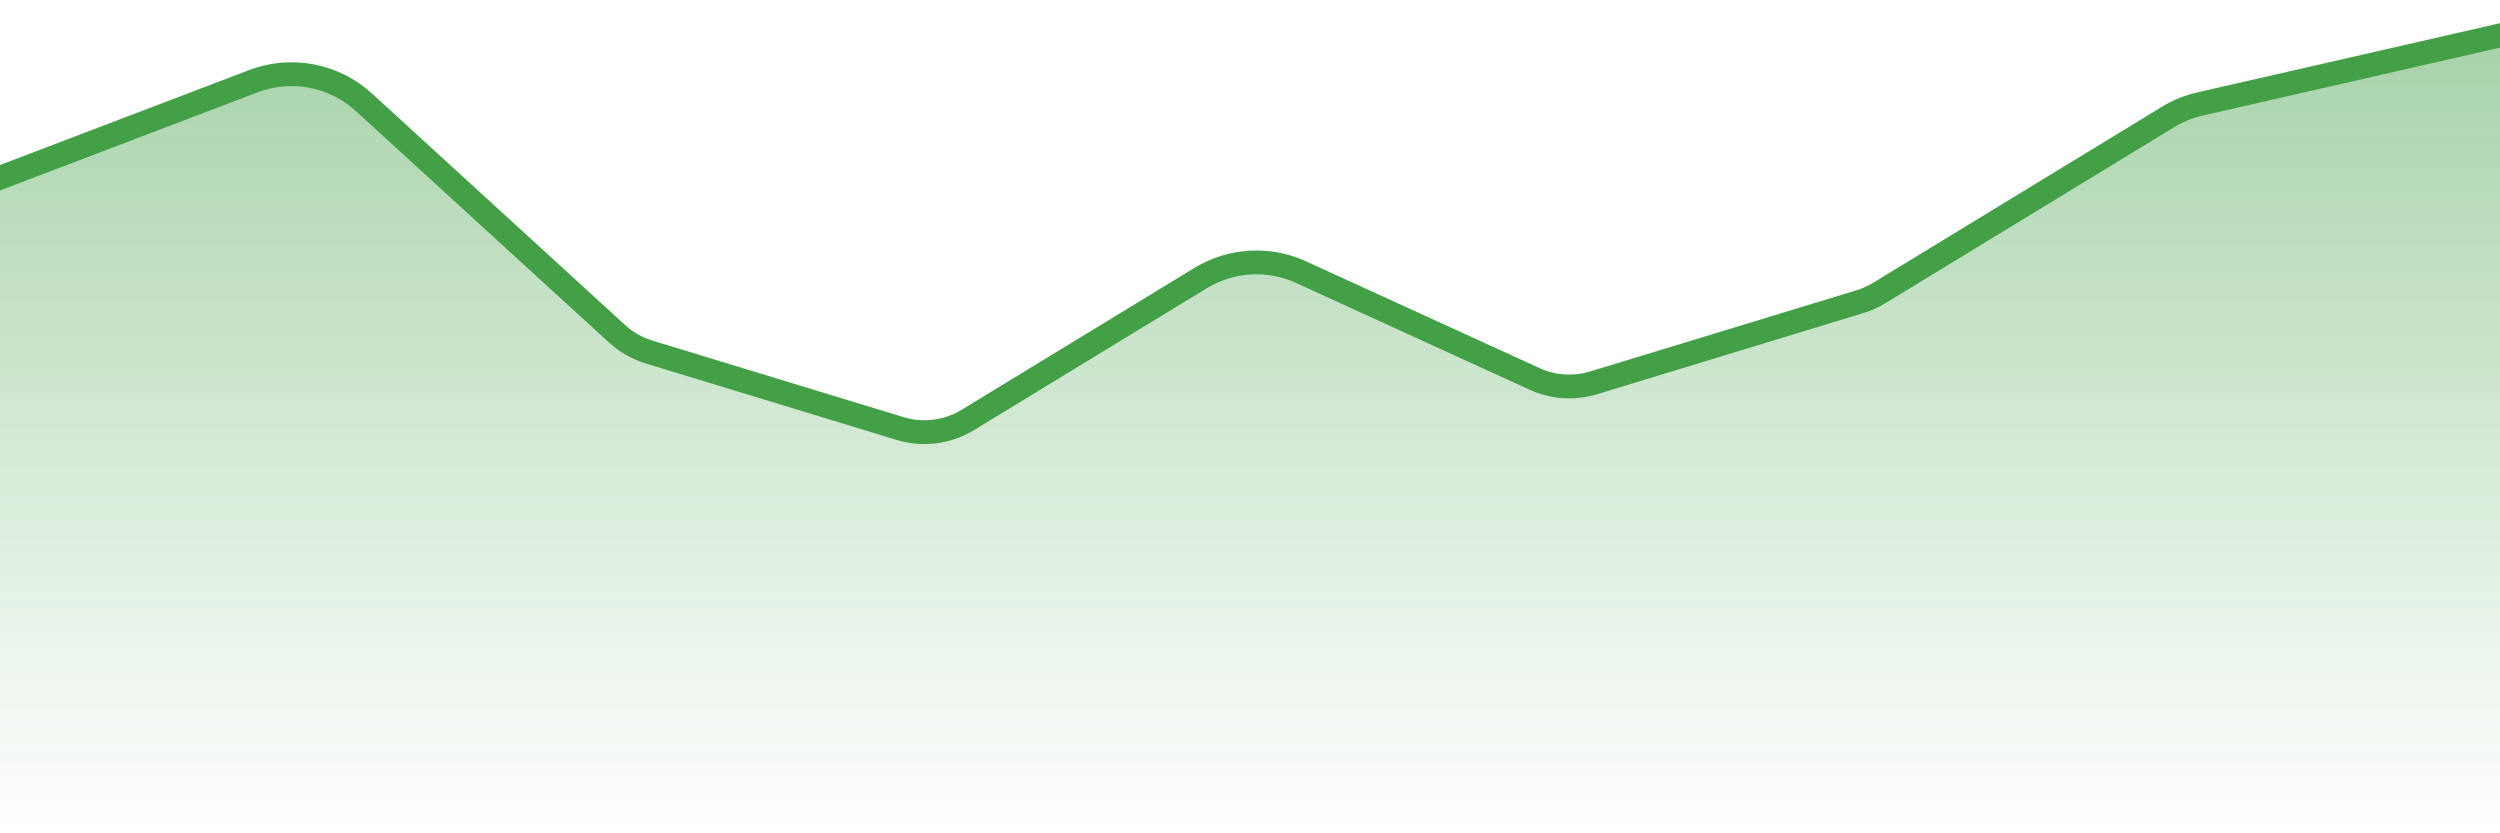 <svg width="105" height="35" viewBox="0 0 105 35" fill="none" xmlns="http://www.w3.org/2000/svg">
<path d="M-0.178 7.533L-0.5 7.655V8V35V35.5H0H105H105.5V35V2V1.373L104.889 1.513L92.398 4.368C91.925 4.476 91.473 4.659 91.059 4.912L78.922 12.31C78.671 12.463 78.401 12.584 78.12 12.669L66.93 16.08C66.112 16.329 65.231 16.27 64.454 15.915L54.639 11.428C53.281 10.807 51.702 10.901 50.426 11.678L40.647 17.639C39.794 18.159 38.76 18.29 37.805 17.999L27.261 14.785C26.763 14.633 26.304 14.372 25.92 14.021L15.282 4.294C14.027 3.147 12.232 2.805 10.643 3.41L-0.178 7.533Z" fill="url(#paint0_linear)" stroke="#43A047"/>
<defs>
<linearGradient id="paint0_linear" x1="52.5" y1="-1" x2="52.5" y2="35" gradientUnits="userSpaceOnUse">
<stop stop-color="#43A047" stop-opacity="0.5"/>
<stop offset="1" stop-color="#43A047" stop-opacity="0"/>
</linearGradient>
</defs>
</svg>
